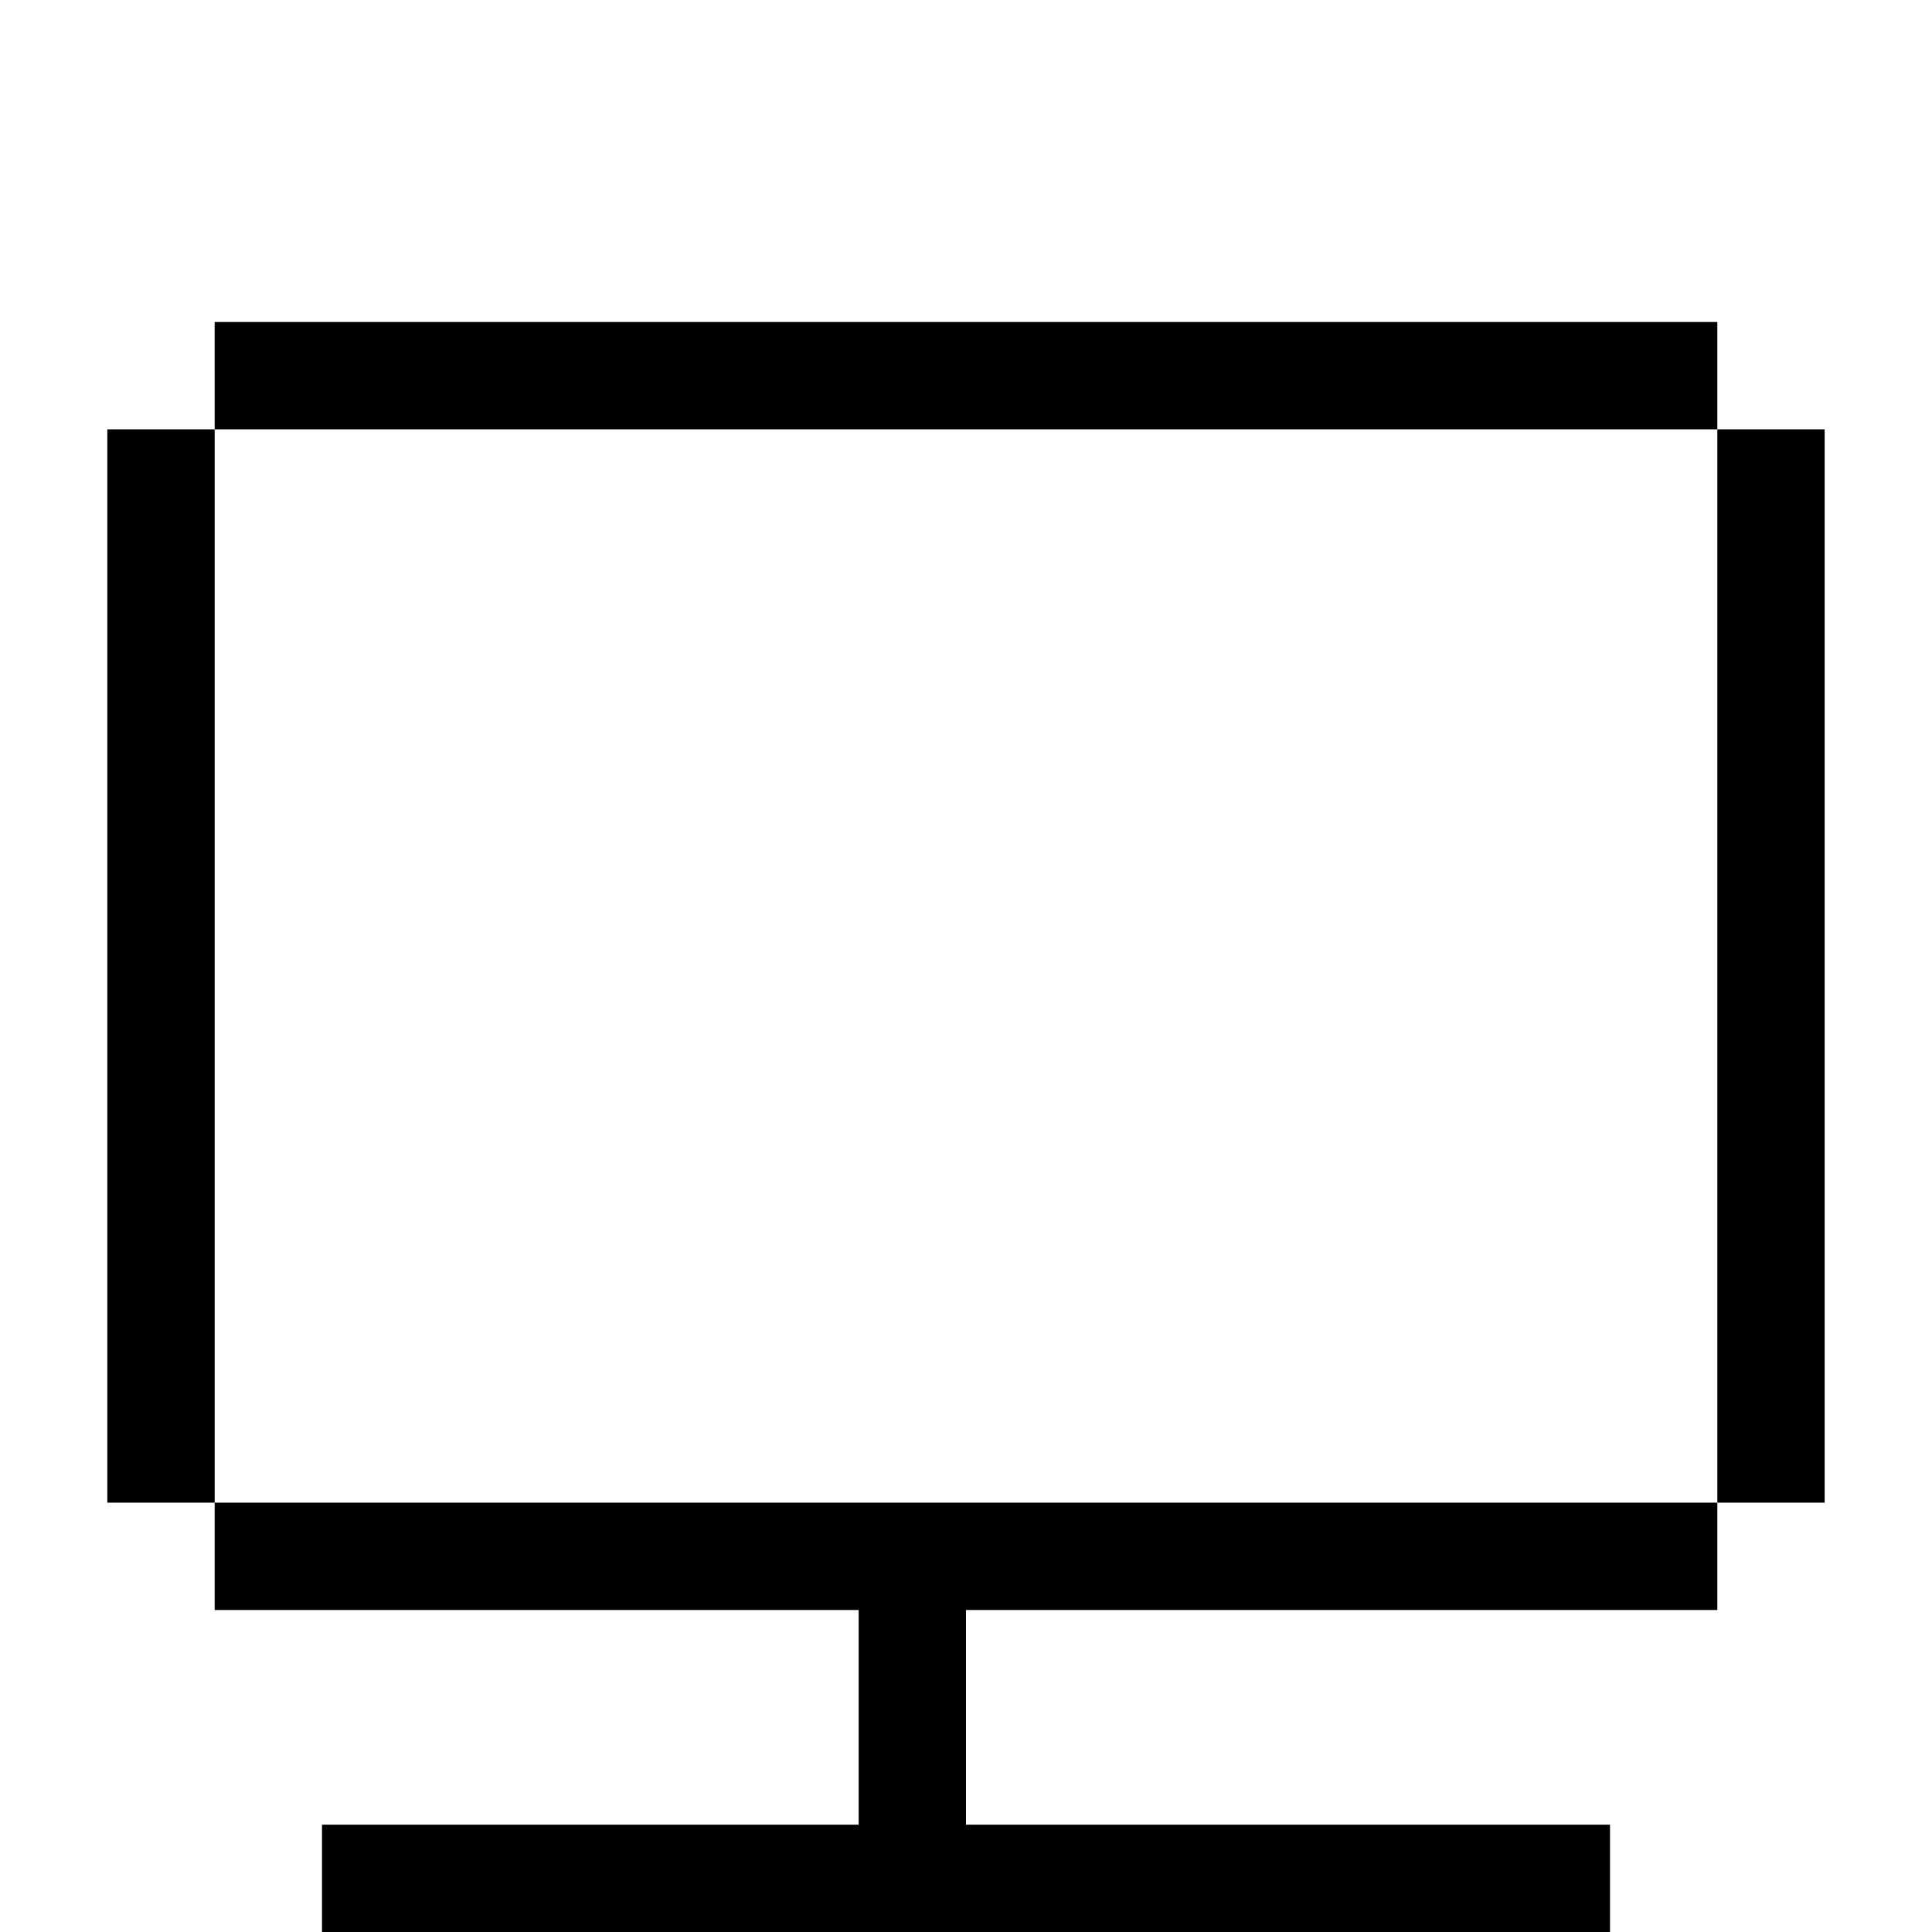 <?xml version="1.0" standalone="no"?>
<!DOCTYPE svg PUBLIC "-//W3C//DTD SVG 20010904//EN"
 "http://www.w3.org/TR/2001/REC-SVG-20010904/DTD/svg10.dtd">
<svg version="1.0" xmlns="http://www.w3.org/2000/svg"
 width="216pt" height="216pt" viewBox="0 0 216 216"
 preserveAspectRatio="xMidYMid meet">

<g transform="translate(0,216) scale(0.1,-0.1)"
fill="#000000" stroke="none">
<path d="M240 1740 l0 -60 -60 0 -60 0 0 -600 0 -600 60 0 60 0 0 -60 0 -60
360 0 360 0 0 -120 0 -120 -300 0 -300 0 0 -60 0 -60 720 0 720 0 0 60 0 60
-360 0 -360 0 0 120 0 120 420 0 420 0 0 60 0 60 60 0 60 0 0 600 0 600 -60 0
-60 0 0 60 0 60 -840 0 -840 0 0 -60z m1680 -660 l0 -600 -840 0 -840 0 0 600
0 600 840 0 840 0 0 -600z"/>
</g>
</svg>
